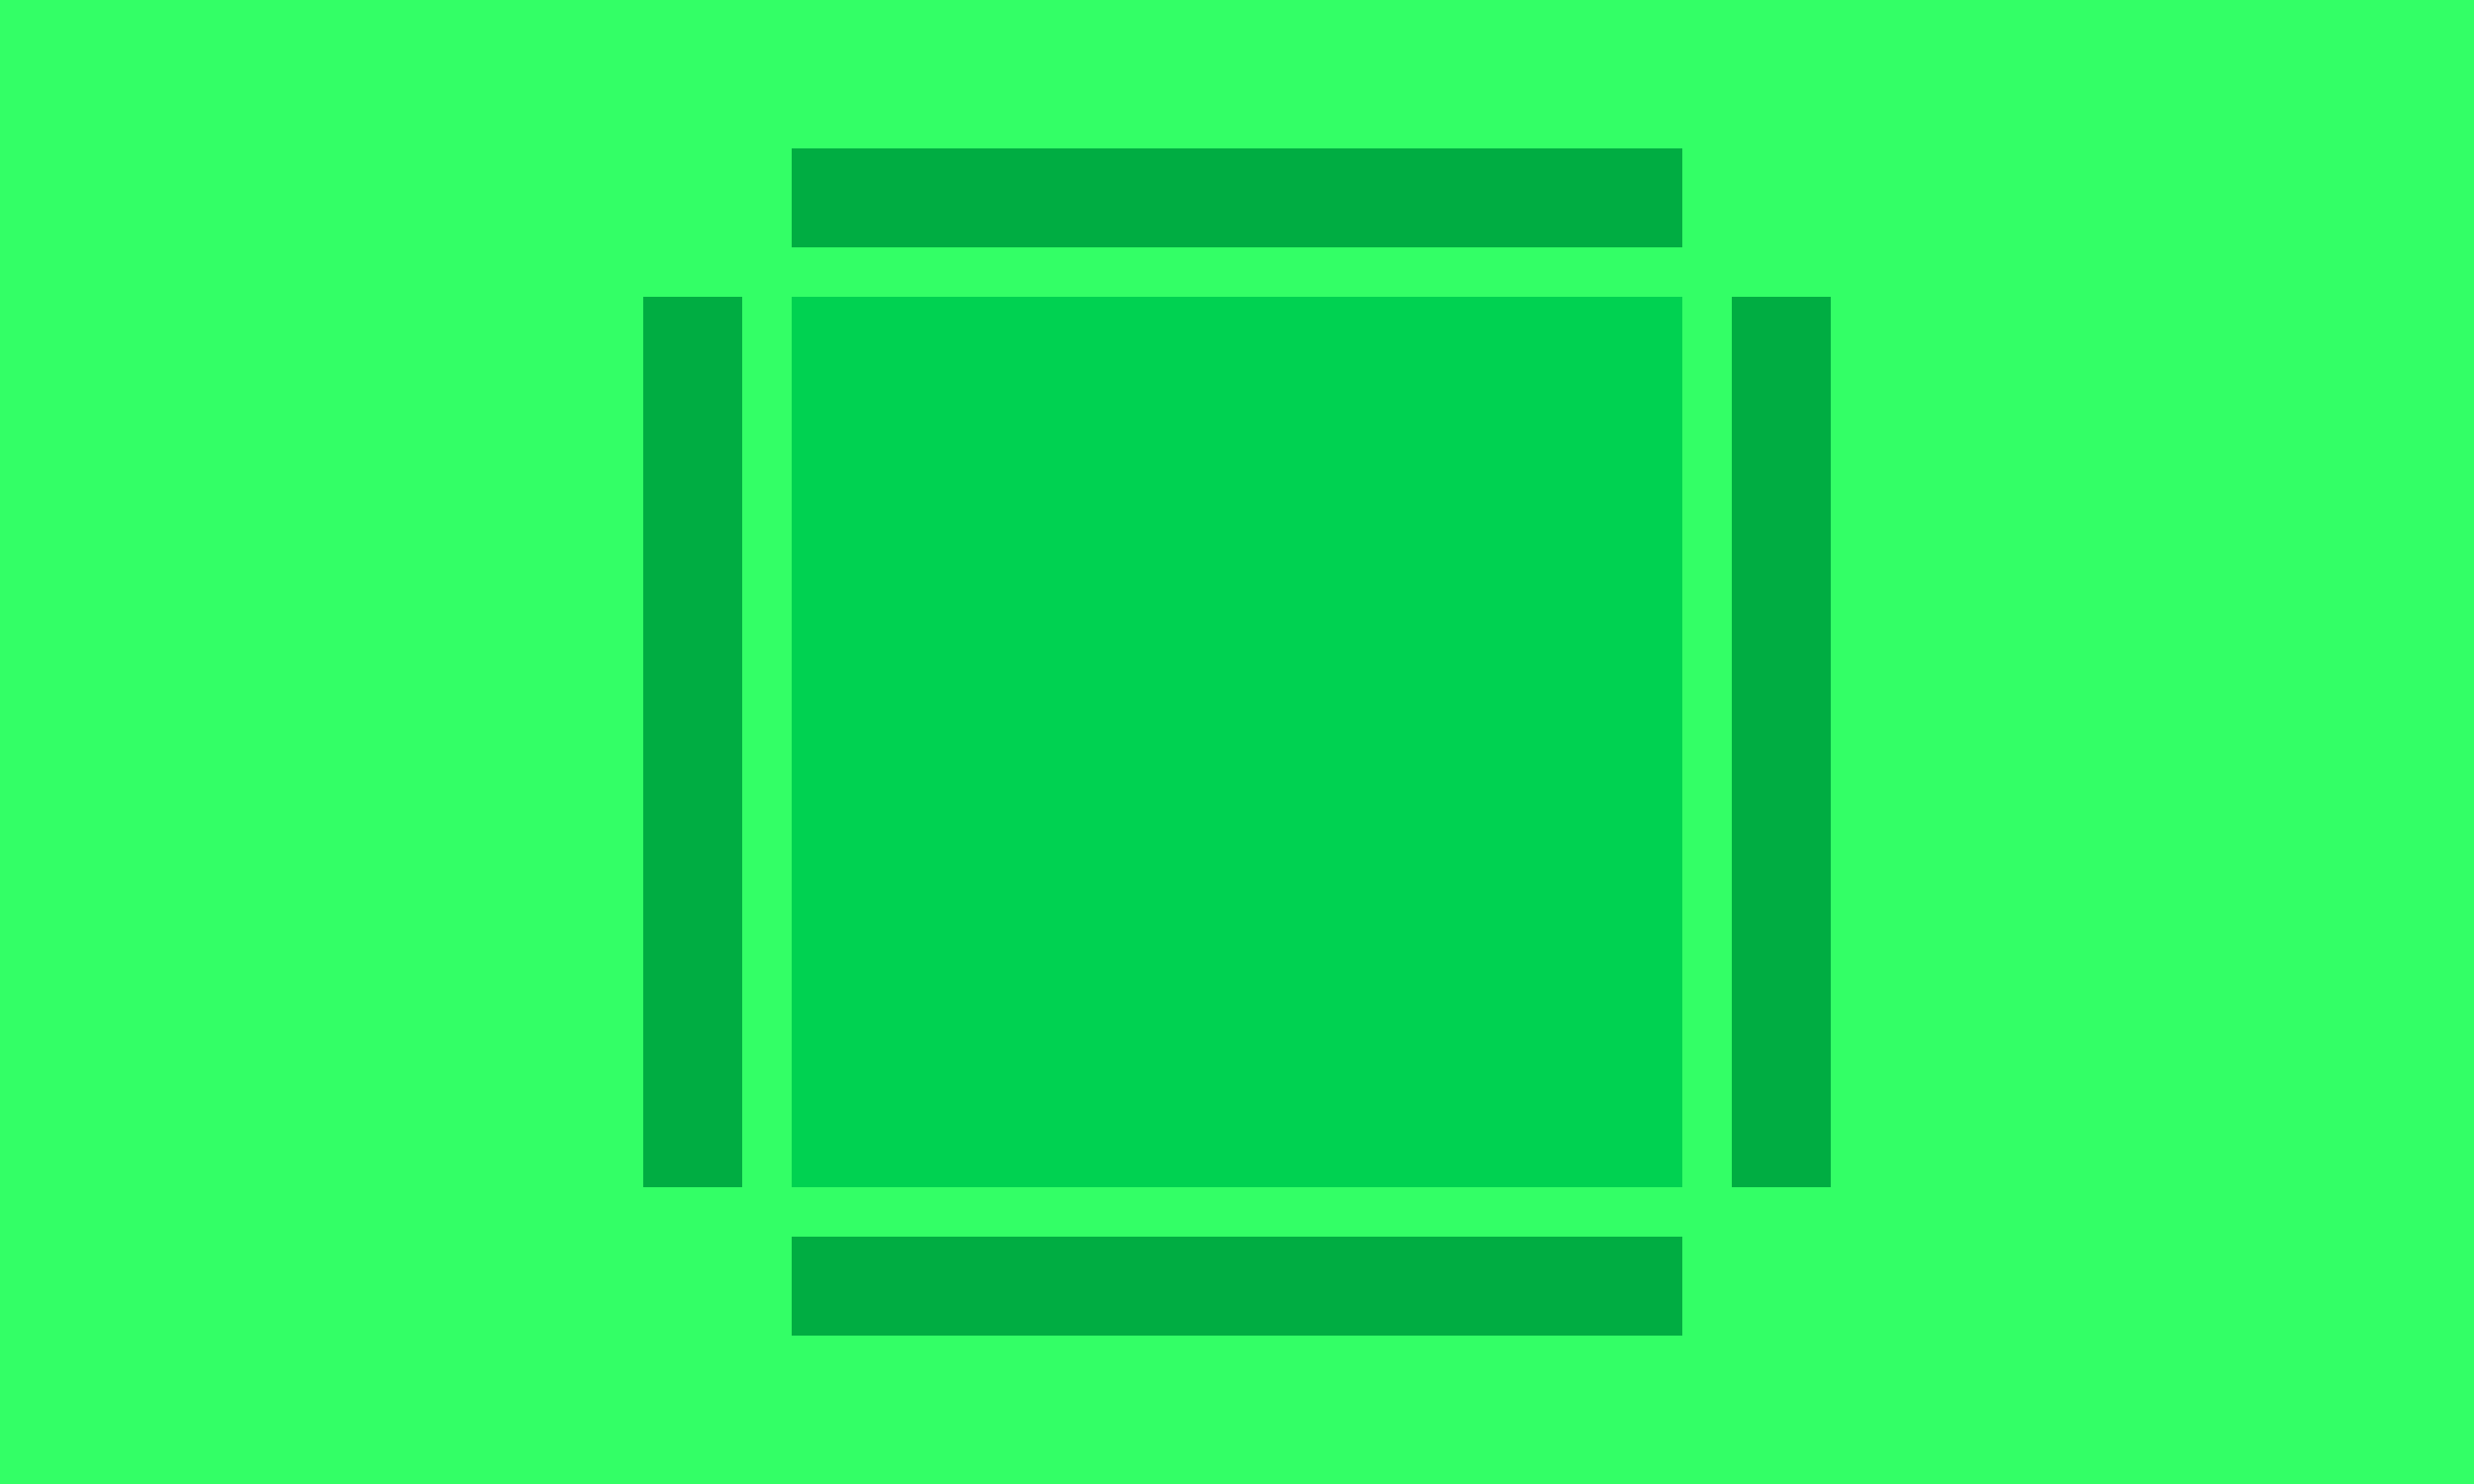 <?xml version="1.0" encoding="UTF-8" standalone="no"?>
<!DOCTYPE svg PUBLIC "-//W3C//DTD SVG 1.1//EN" "http://www.w3.org/Graphics/SVG/1.1/DTD/svg11.dtd">
<svg version="1.1" xmlns="http://www.w3.org/2000/svg" xmlns:xlink="http://www.w3.org/1999/xlink" preserveAspectRatio="xMidYMid meet" viewBox="0 0 500 300" width="500" height="300">
    <defs>
        <path d="M0 0L500 0L500 300L0 300L0 0Z" id="a3i6koyPtU"></path>
        <path d="M160 60L340 60L340 240L160 240L160 60Z" id="b3Ew2Tzbqe"></path>
        <path d="M160 250L340 250L340 270L160 270L160 250Z" id="fzkkgOnIB"></path>
        <path d="M160 30L340 30L340 50L160 50L160 30Z" id="a1htzitcEc"></path>
        <path d="M130 60L150 60L150 240L130 240L130 60Z" id="bH8jh8Ph4"></path>
        <path d="M350 60L370 60L370 240L350 240L350 60Z" id="a1pk4QPeyb"></path>
    </defs>
    <g>
        <use xlink:href="#a3i6koyPtU" opacity="1" fill="#33ff66" fill-opacity="1"></use>
        <use xlink:href="#b3Ew2Tzbqe" opacity="1" fill="#00d251" fill-opacity="1"></use>
        <use xlink:href="#fzkkgOnIB" opacity="1" fill="#00ad42" fill-opacity="1"></use>
        <use xlink:href="#a1htzitcEc" opacity="1" fill="#00ad42" fill-opacity="1"></use>
        <use xlink:href="#bH8jh8Ph4" opacity="1" fill="#00ad42" fill-opacity="1"></use>
        <use xlink:href="#a1pk4QPeyb" opacity="1" fill="#00ad42" fill-opacity="1"></use>
    </g>
</svg>